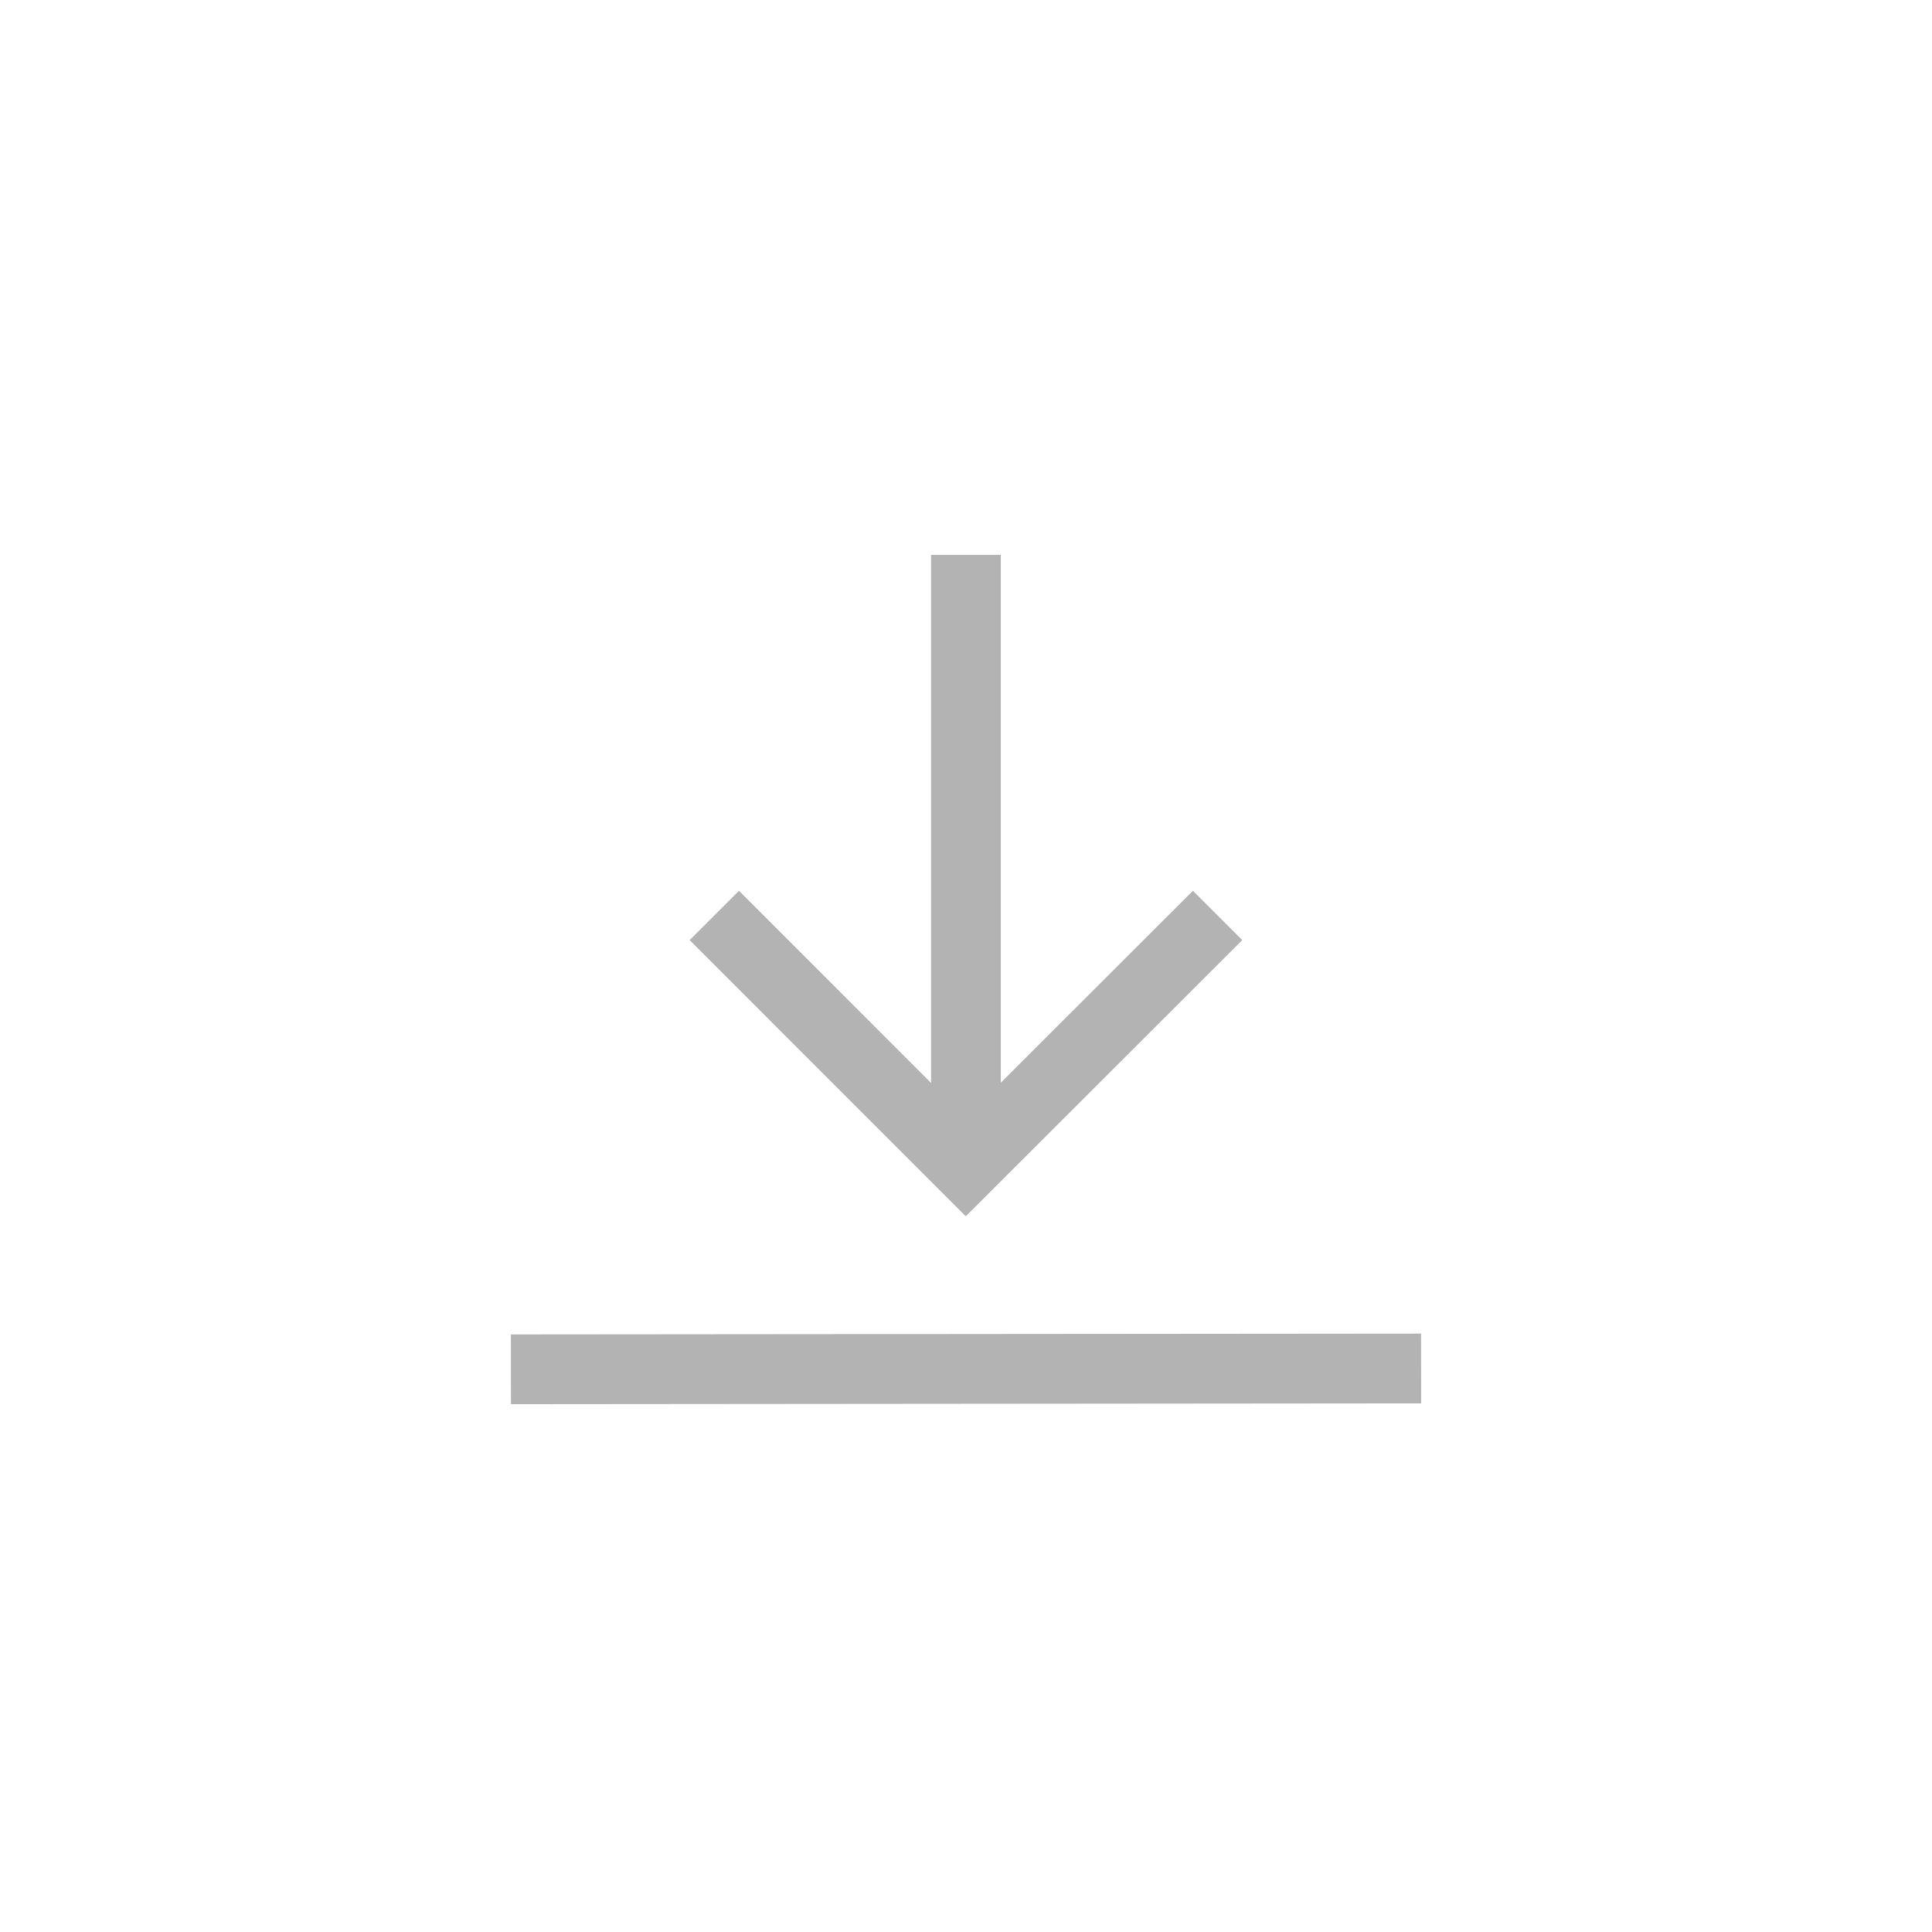 <svg width="36" height="36" viewBox="0 0 36 36" fill="none" xmlns="http://www.w3.org/2000/svg">
<path d="M9.52 25.515L26.48 25.5" stroke="#B3B3B3" stroke-width="1.3"/>
<path d="M13.31 17.058L17.996 21.745L22.688 17.058" stroke="#B3B3B3" stroke-width="1.3"/>
<path d="M17.999 10.34V21.518" stroke="#B3B3B3" stroke-width="1.3"/>
</svg>

